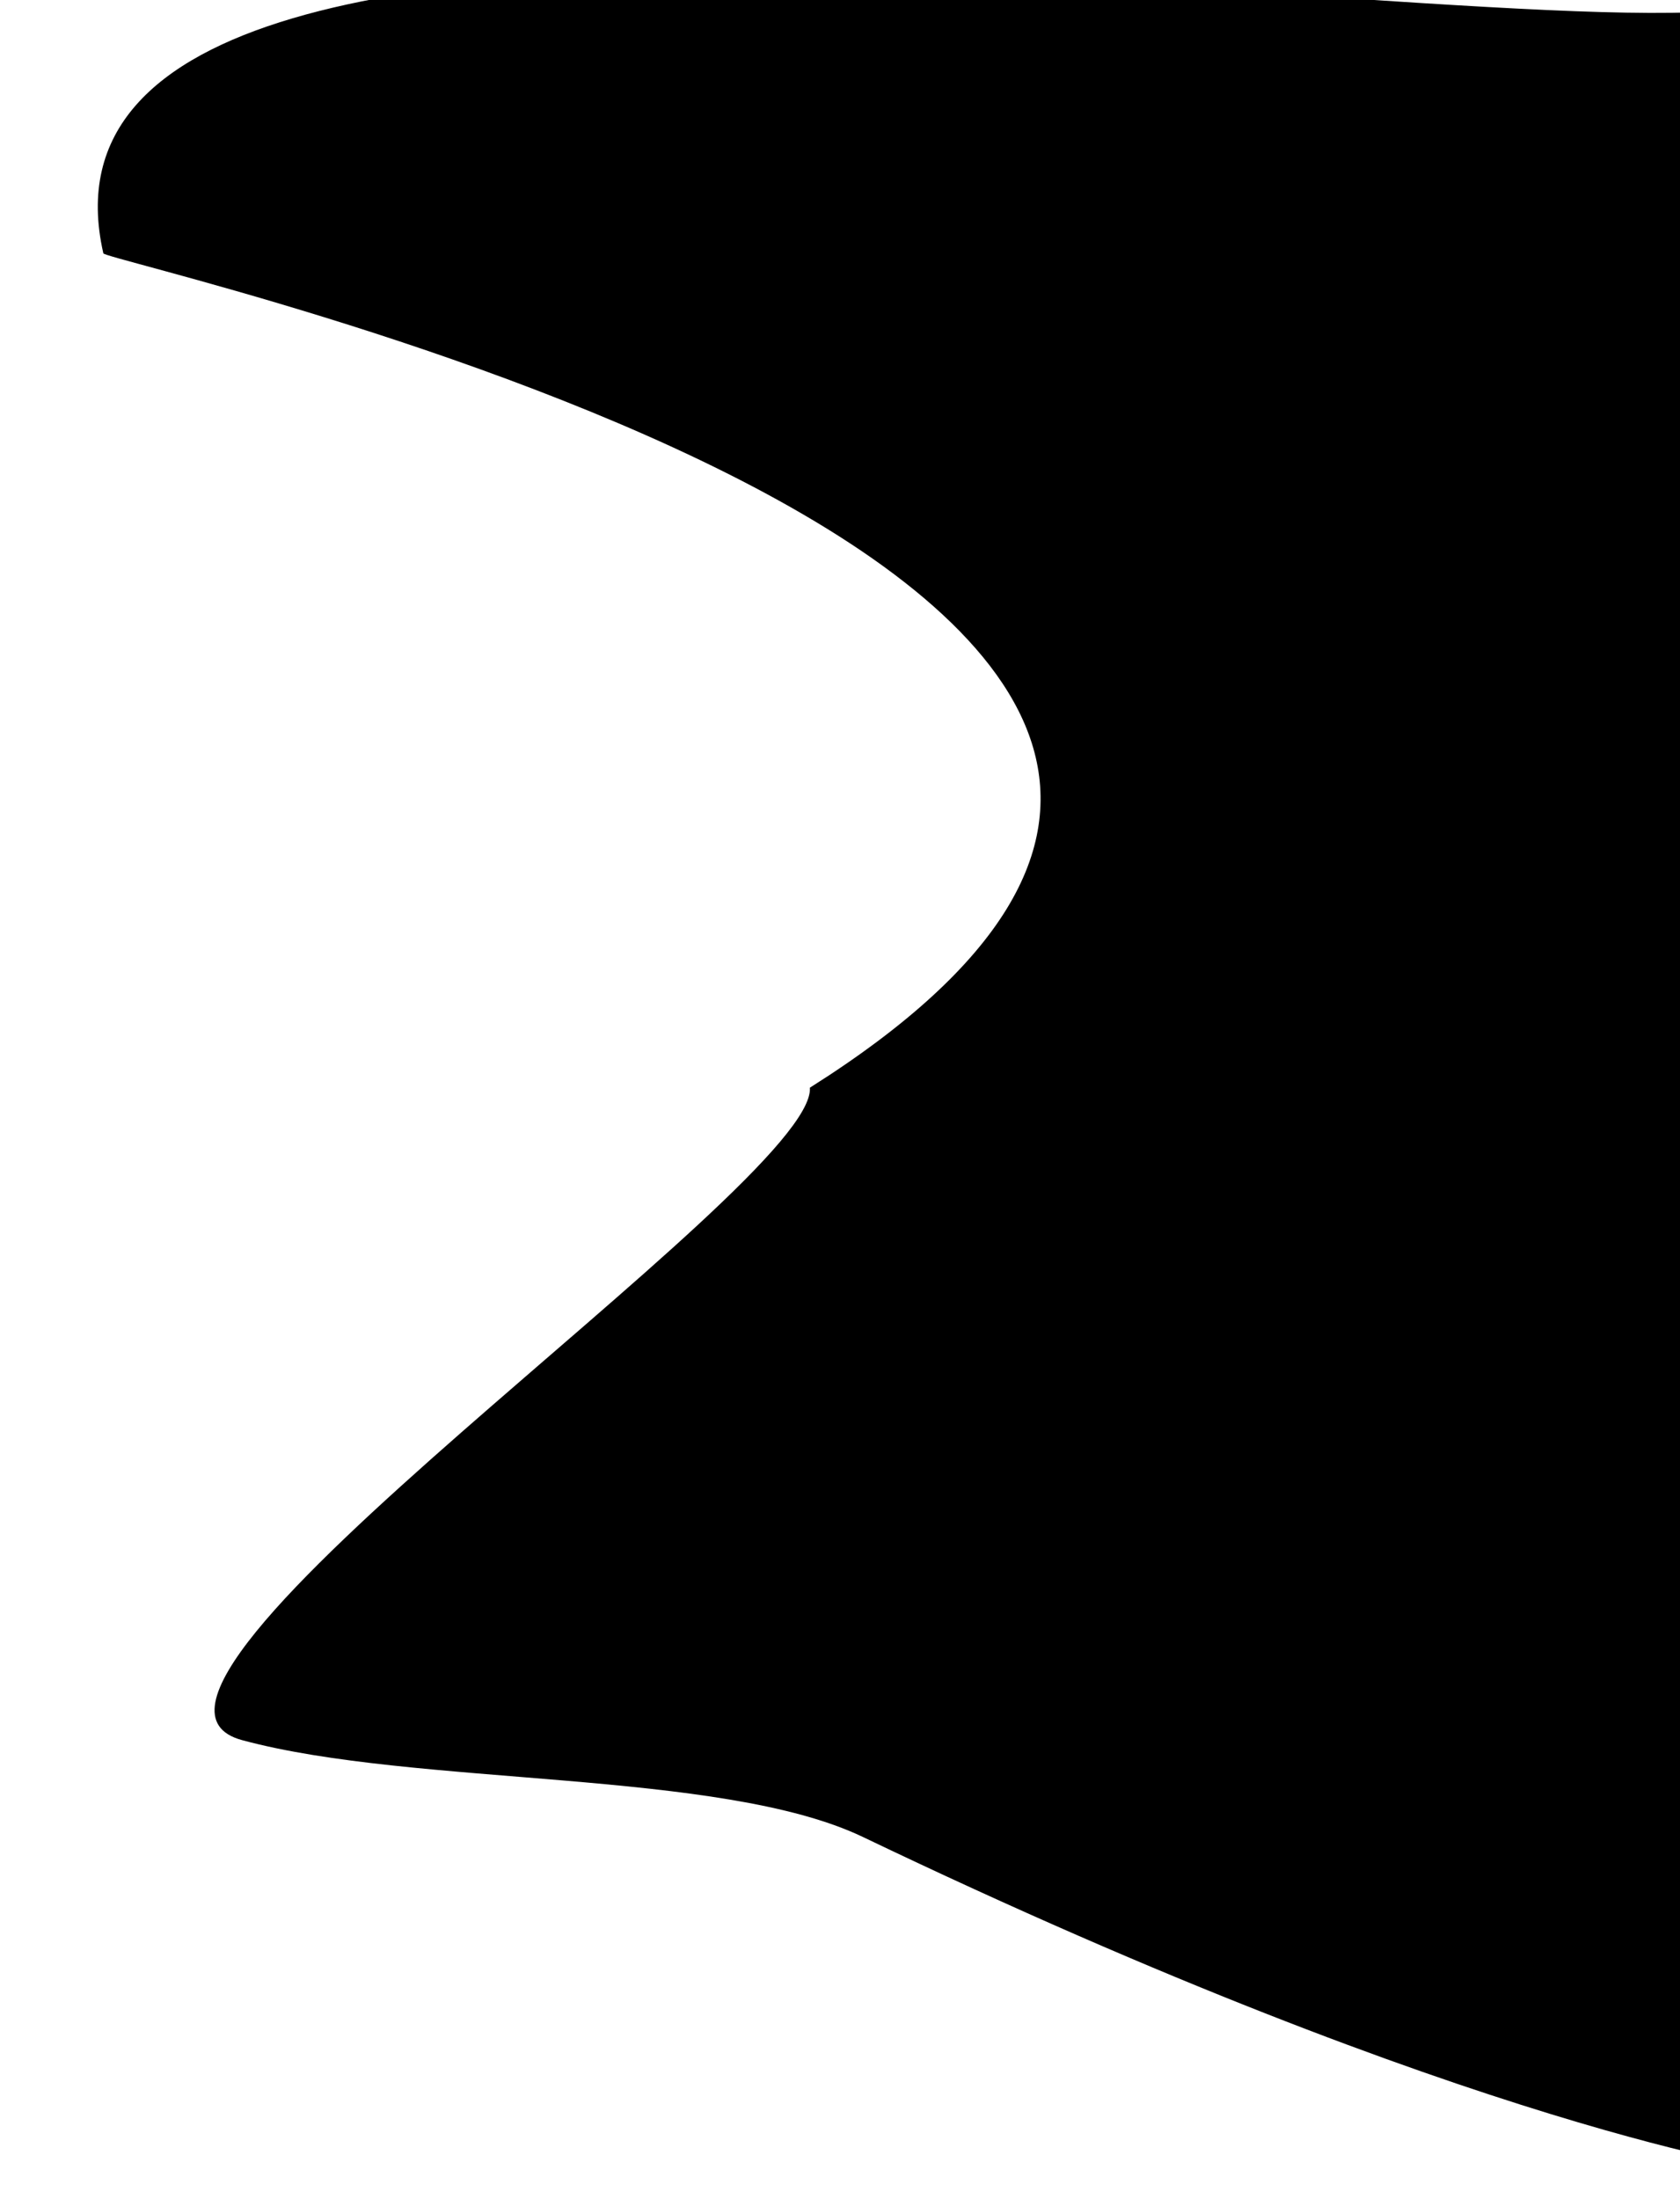 <svg xmlns="http://www.w3.org/2000/svg" width="369.041" height="482.877" viewBox="0 0 369.041 482.877">
  <path id="Path3" d="M390.493,0l.033,476.6s-66.239-8.7-200.949-73.227c-31.359-15.021-98.245-10.956-136.412-21.28C13.874,371.462,179.347,260.3,177.908,238.831,351.782,129.138,22.366,57.626,22.7,55.621-1.8-51.738,351.125,16.891,390.493,0Z"/>
</svg>
